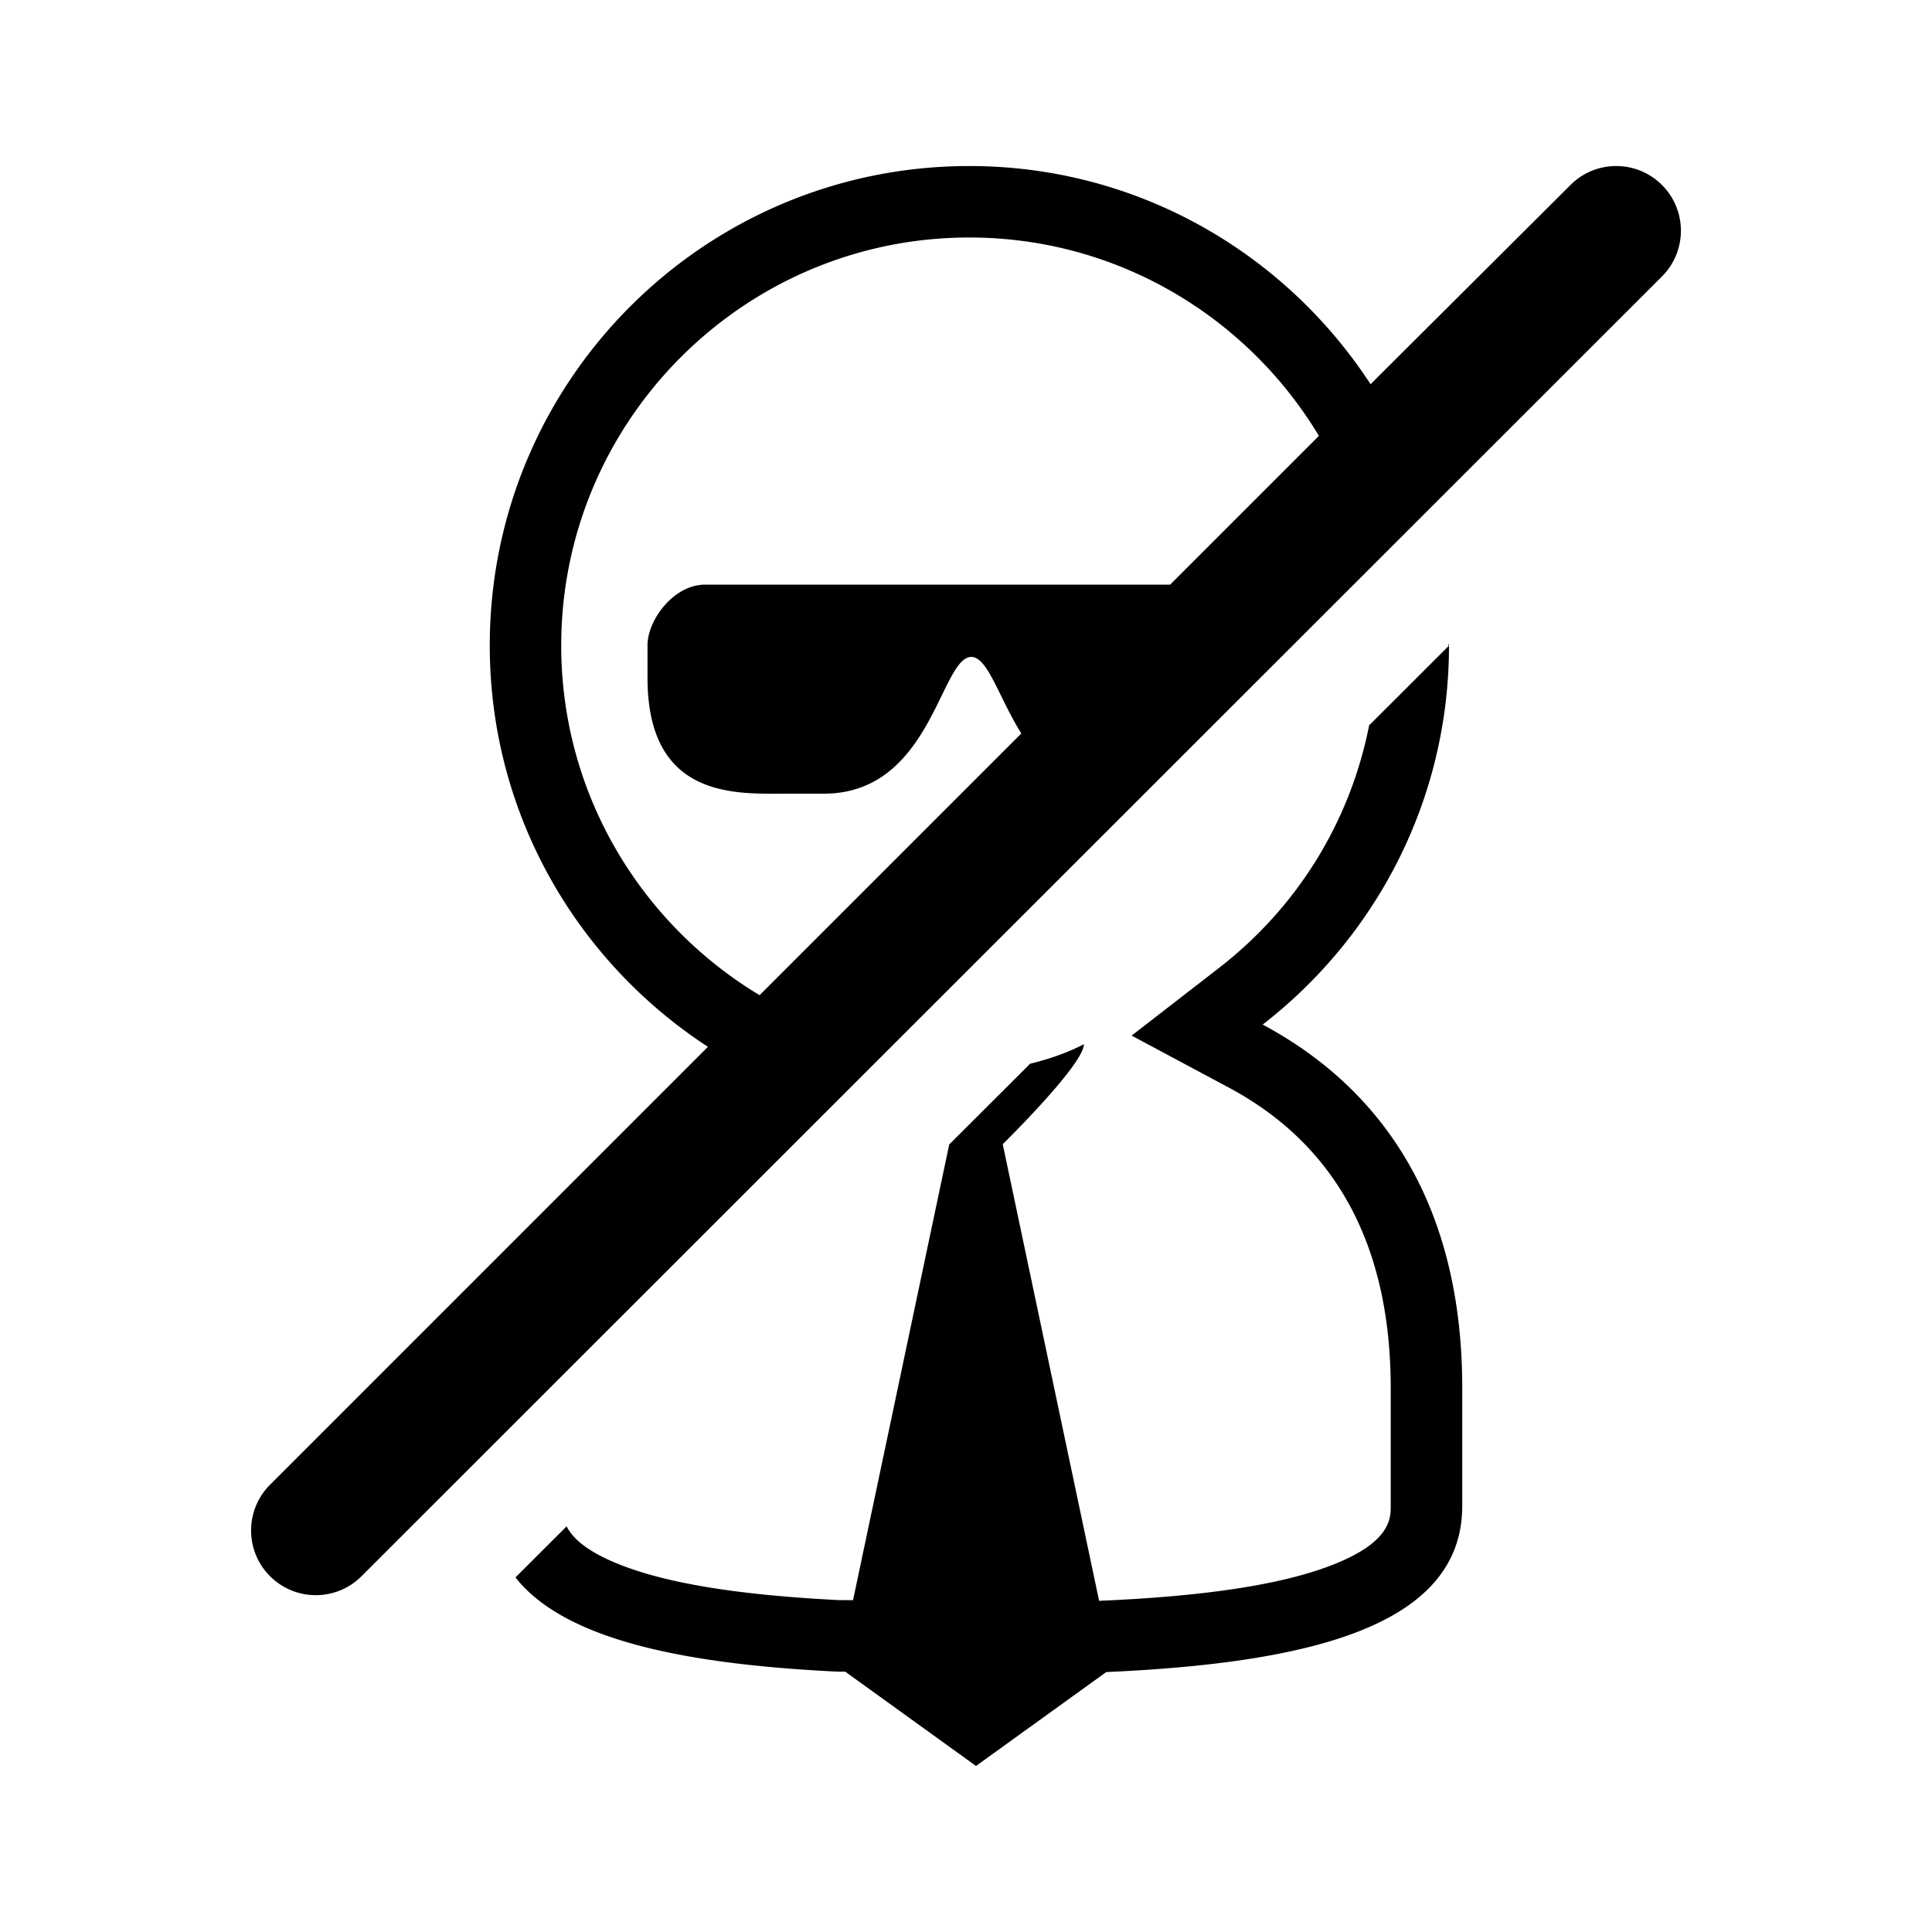 <svg xmlns="http://www.w3.org/2000/svg" viewBox="0 0 512 512"><path d="M440.436 49.022c-6.695-6.693-17.547-6.698-24.245 0l-52.978 52.8C340.56 67.054 301.465 44 256.87 44c-70.183 0-127.077 56.893-127.077 127.077 0 44.593 23.053 83.69 57.82 106.343l-116.05 116.05c-6.693 6.691-6.693 17.548 0 24.241a17.09 17.09 0 0012.124 5.023c4.386 0 8.774-1.674 12.123-5.023l344.626-344.45c6.694-6.691 6.694-17.549 0-24.24zM310.103 154.934H186.858c-8.382 0-15.26 9.433-15.26 16.06v8.658c0 32.186 23.595 30.68 36.43 30.68h10.292c28.487 0 30.852-36.052 39.072-36.252 4.447.107 7.217 10.622 13.271 20.294l-69.361 69.36c-31.458-18.923-52.573-53.348-52.573-92.656 0-59.629 48.512-108.14 108.14-108.14 39.31 0 73.735 21.114 92.658 52.572l-39.424 39.424zM383.674 170.961l.323.14c0-.148-.021-.293-.023-.44l-.3.3zM334.622 271.523c30.01-23.241 49.375-59.527 49.375-100.422l-21.161 21.12c-4.991 25.308-18.826 48.056-39.82 64.315l-23.125 17.909 25.79 13.795c28.447 15.218 42.872 41.985 42.872 79.56v31.267c0 3.356 0 9.603-15.441 15.65-13.28 5.199-33.52 8.313-61.838 9.517l-25.54-121.008s21.506-21.102 21.506-26.503c-4.725 2.457-9.744 4.083-14.243 5.17l-21.443 21.403-25.49 120.762-3.71-.011c-27.014-1.35-46.298-4.54-58.944-9.75-8.328-3.43-11.772-6.882-13.252-9.795l-13.557 13.532c13.117 16.675 45.175 23 85.255 24.97l2.132.005L258.651 468l34.518-24.886c53.995-2.404 94.341-12.195 94.341-44.047V367.8c0-48.452-21.026-79.232-52.888-96.276z"/></svg>